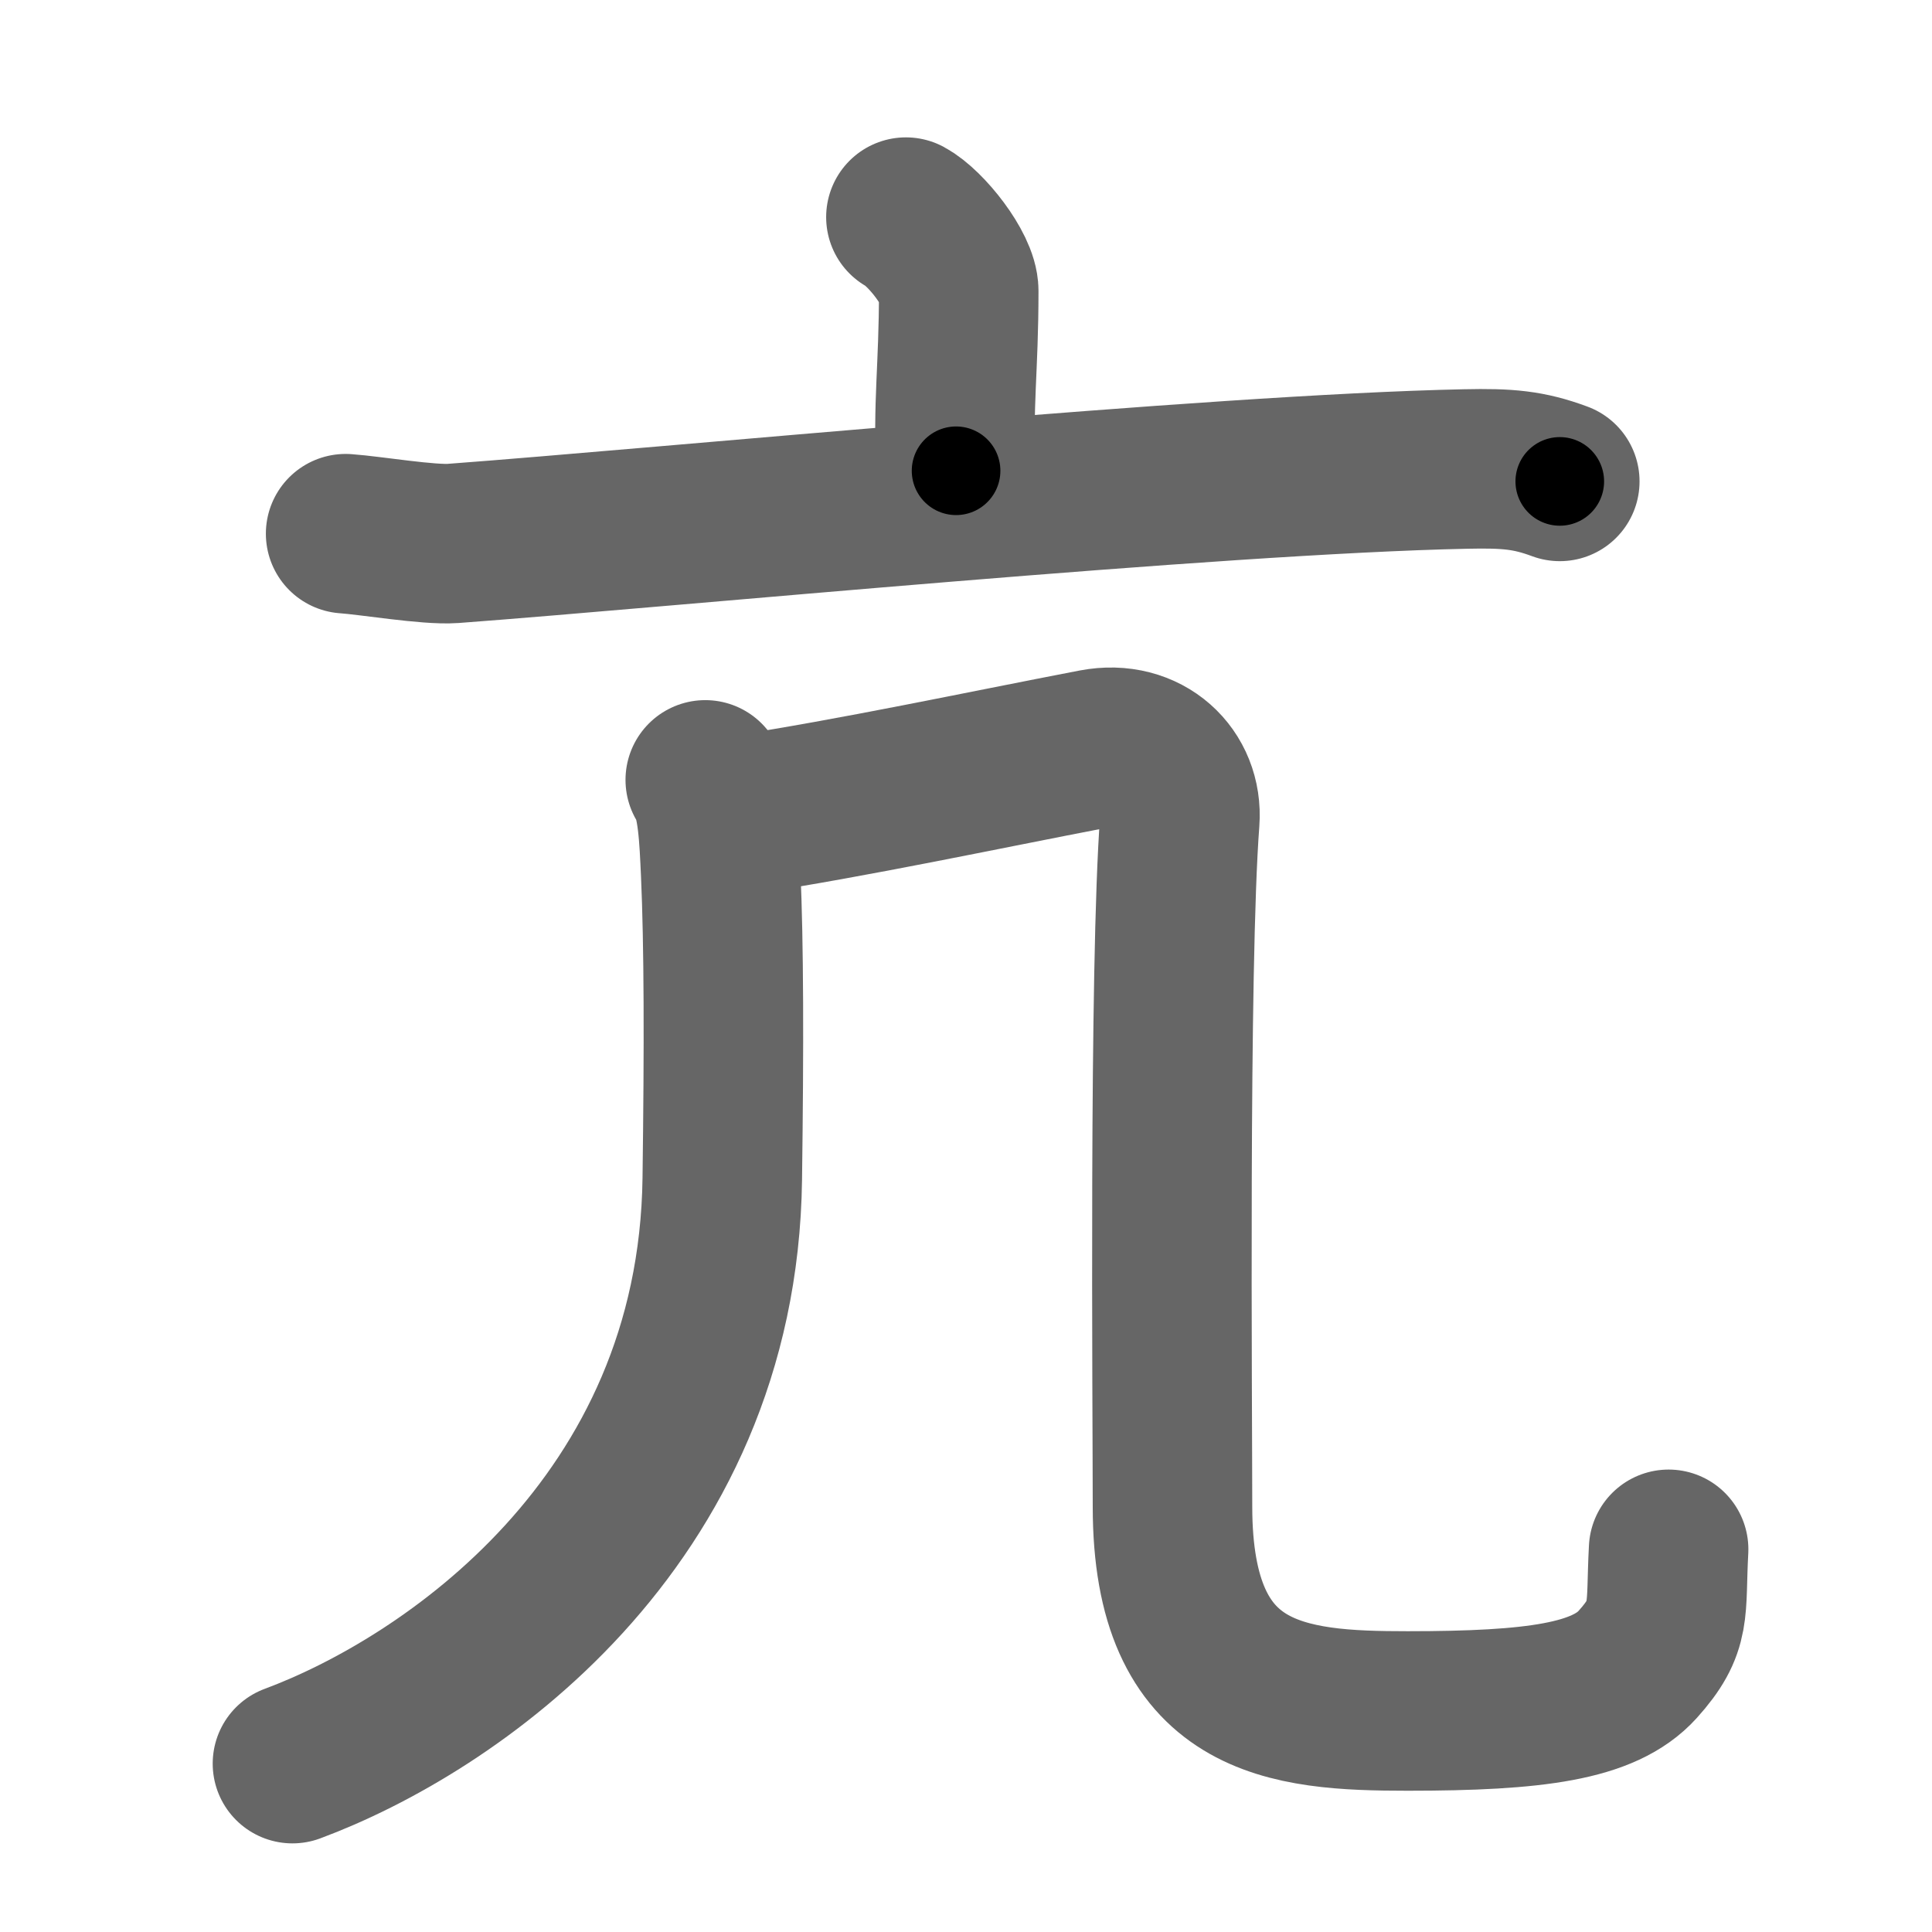<svg xmlns="http://www.w3.org/2000/svg" width="109" height="109" viewBox="0 0 109 109" id="4ea2"><g fill="none" stroke="#666" stroke-width="9" stroke-linecap="round" stroke-linejoin="round"><g><g><path d="M51.11,12.25c1.13,0.61,2.98,2.96,2.98,4.16c0,4.45-0.35,6.38-0.15,10.15" /><path d="M19.5,30.11c1.42,0.1,4.67,0.65,6.06,0.55c12.19-0.91,42.94-3.91,57.14-4.2c2.35-0.05,3.55,0.05,5.3,0.7" /></g><g><g><path d="M39.79,44c0.71,1,0.78,3.36,0.87,5.25c0.18,4.04,0.19,9.72,0.09,17.25C40.5,86,25.25,96.25,16.5,99.5" /></g><path d="M41.75,46c6.5-1,13.5-2.5,20-3.75c2.88-0.55,5,1.5,4.81,4.05c-0.62,8.16-0.41,33.14-0.41,38.7c0,11,6.44,11.53,13.27,11.53c7.21,0,11.08-0.53,12.97-2.62c1.96-2.18,1.56-3,1.75-6.5" /></g></g></g><g fill="none" stroke="#000" stroke-width="5" stroke-linecap="round" stroke-linejoin="round"><path d="M51.11,12.25c1.13,0.61,2.98,2.96,2.98,4.16c0,4.45-0.35,6.38-0.15,10.15" stroke-dasharray="15.411" stroke-dashoffset="15.411"><animate attributeName="stroke-dashoffset" values="15.411;15.411;0" dur="0.154s" fill="freeze" begin="0s;4ea2.click" /></path><path d="M19.5,30.11c1.42,0.1,4.67,0.65,6.06,0.55c12.19-0.91,42.94-3.91,57.14-4.2c2.35-0.05,3.55,0.05,5.3,0.7" stroke-dasharray="68.778" stroke-dashoffset="68.778"><animate attributeName="stroke-dashoffset" values="68.778" fill="freeze" begin="4ea2.click" /><animate attributeName="stroke-dashoffset" values="68.778;68.778;0" keyTimes="0;0.23;1" dur="0.671s" fill="freeze" begin="0s;4ea2.click" /></path><path d="M39.79,44c0.71,1,0.78,3.36,0.87,5.25c0.18,4.04,0.19,9.72,0.09,17.25C40.5,86,25.25,96.25,16.5,99.5" stroke-dasharray="66.169" stroke-dashoffset="66.169"><animate attributeName="stroke-dashoffset" values="66.169" fill="freeze" begin="4ea2.click" /><animate attributeName="stroke-dashoffset" values="66.169;66.169;0" keyTimes="0;0.574;1" dur="1.169s" fill="freeze" begin="0s;4ea2.click" /></path><path d="M41.75,46c6.5-1,13.5-2.5,20-3.75c2.88-0.55,5,1.5,4.81,4.05c-0.62,8.16-0.41,33.14-0.41,38.7c0,11,6.44,11.53,13.27,11.53c7.21,0,11.08-0.53,12.97-2.62c1.96-2.18,1.56-3,1.75-6.5" stroke-dasharray="107.568" stroke-dashoffset="107.568"><animate attributeName="stroke-dashoffset" values="107.568" fill="freeze" begin="4ea2.click" /><animate attributeName="stroke-dashoffset" values="107.568;107.568;0" keyTimes="0;0.591;1" dur="1.978s" fill="freeze" begin="0s;4ea2.click" /></path></g></svg>
